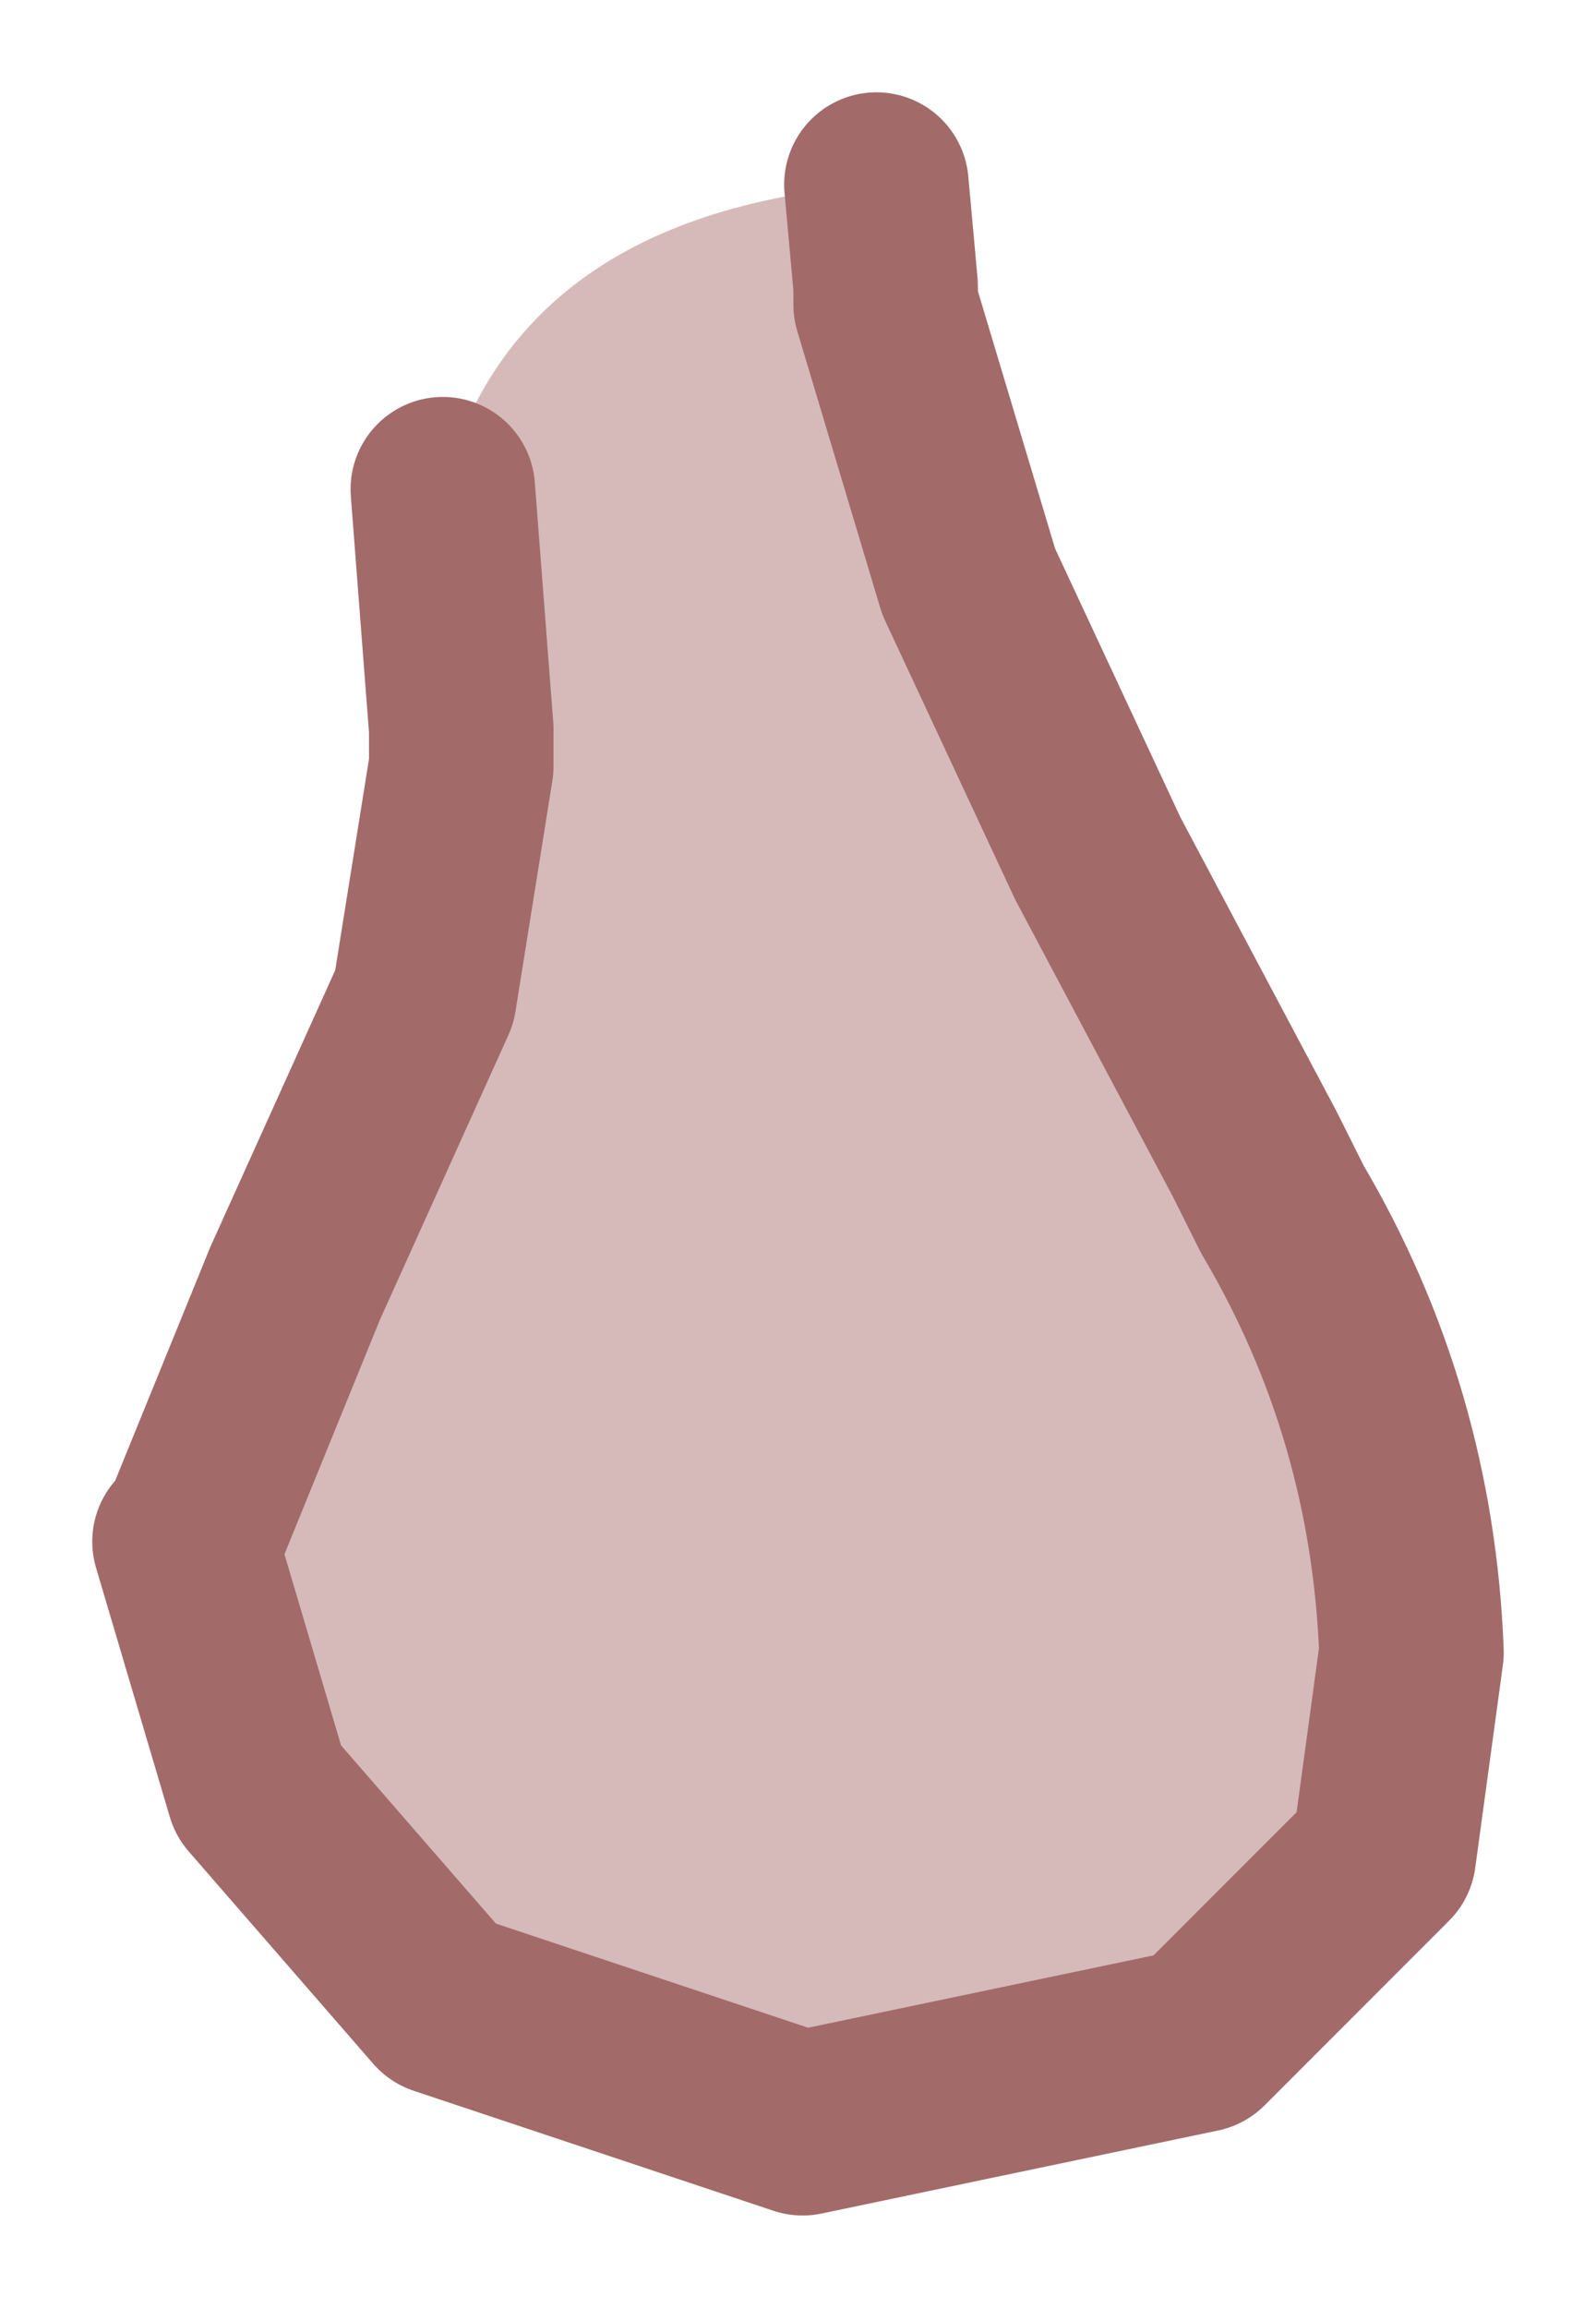 <?xml version="1.0" encoding="UTF-8" standalone="no"?>
<svg xmlns:xlink="http://www.w3.org/1999/xlink" height="12.5px" width="8.65px" xmlns="http://www.w3.org/2000/svg">
  <g id="shape0" transform="matrix(1.0, 0.0, 0.0, 1.0, 4.35, 6.25)">
    <path d="M0.4 -5.25 L0.45 -4.7 0.45 -4.6 0.9 -3.1 1.6 -1.6 2.45 0.0 2.6 0.3 Q3.25 1.4 3.3 2.7 L3.15 3.8 2.15 4.8 0.0 5.25 -1.95 4.6 -2.95 3.45 -3.35 2.1 -3.3 2.05 -2.75 0.7 -2.05 -0.85 -1.85 -2.1 -1.85 -2.3 -1.95 -3.6 Q-1.55 -5.1 0.4 -5.25" fill="#d6baba" fill-rule="evenodd" stroke="none"/>
    <path d="M-1.95 -3.6 L-1.85 -2.3 -1.85 -2.1 -2.05 -0.85 -2.75 0.7 -3.3 2.05 -3.35 2.1 -2.95 3.45 -1.95 4.6 0.0 5.25 2.15 4.8 3.15 3.8 3.3 2.7 Q3.25 1.4 2.6 0.3 L2.45 0.0 1.6 -1.6 0.9 -3.1 0.45 -4.6 0.45 -4.7 0.4 -5.25" fill="none" stroke="#a36a6a" stroke-linecap="round" stroke-linejoin="round" stroke-width="1"/>
  </g>
</svg>